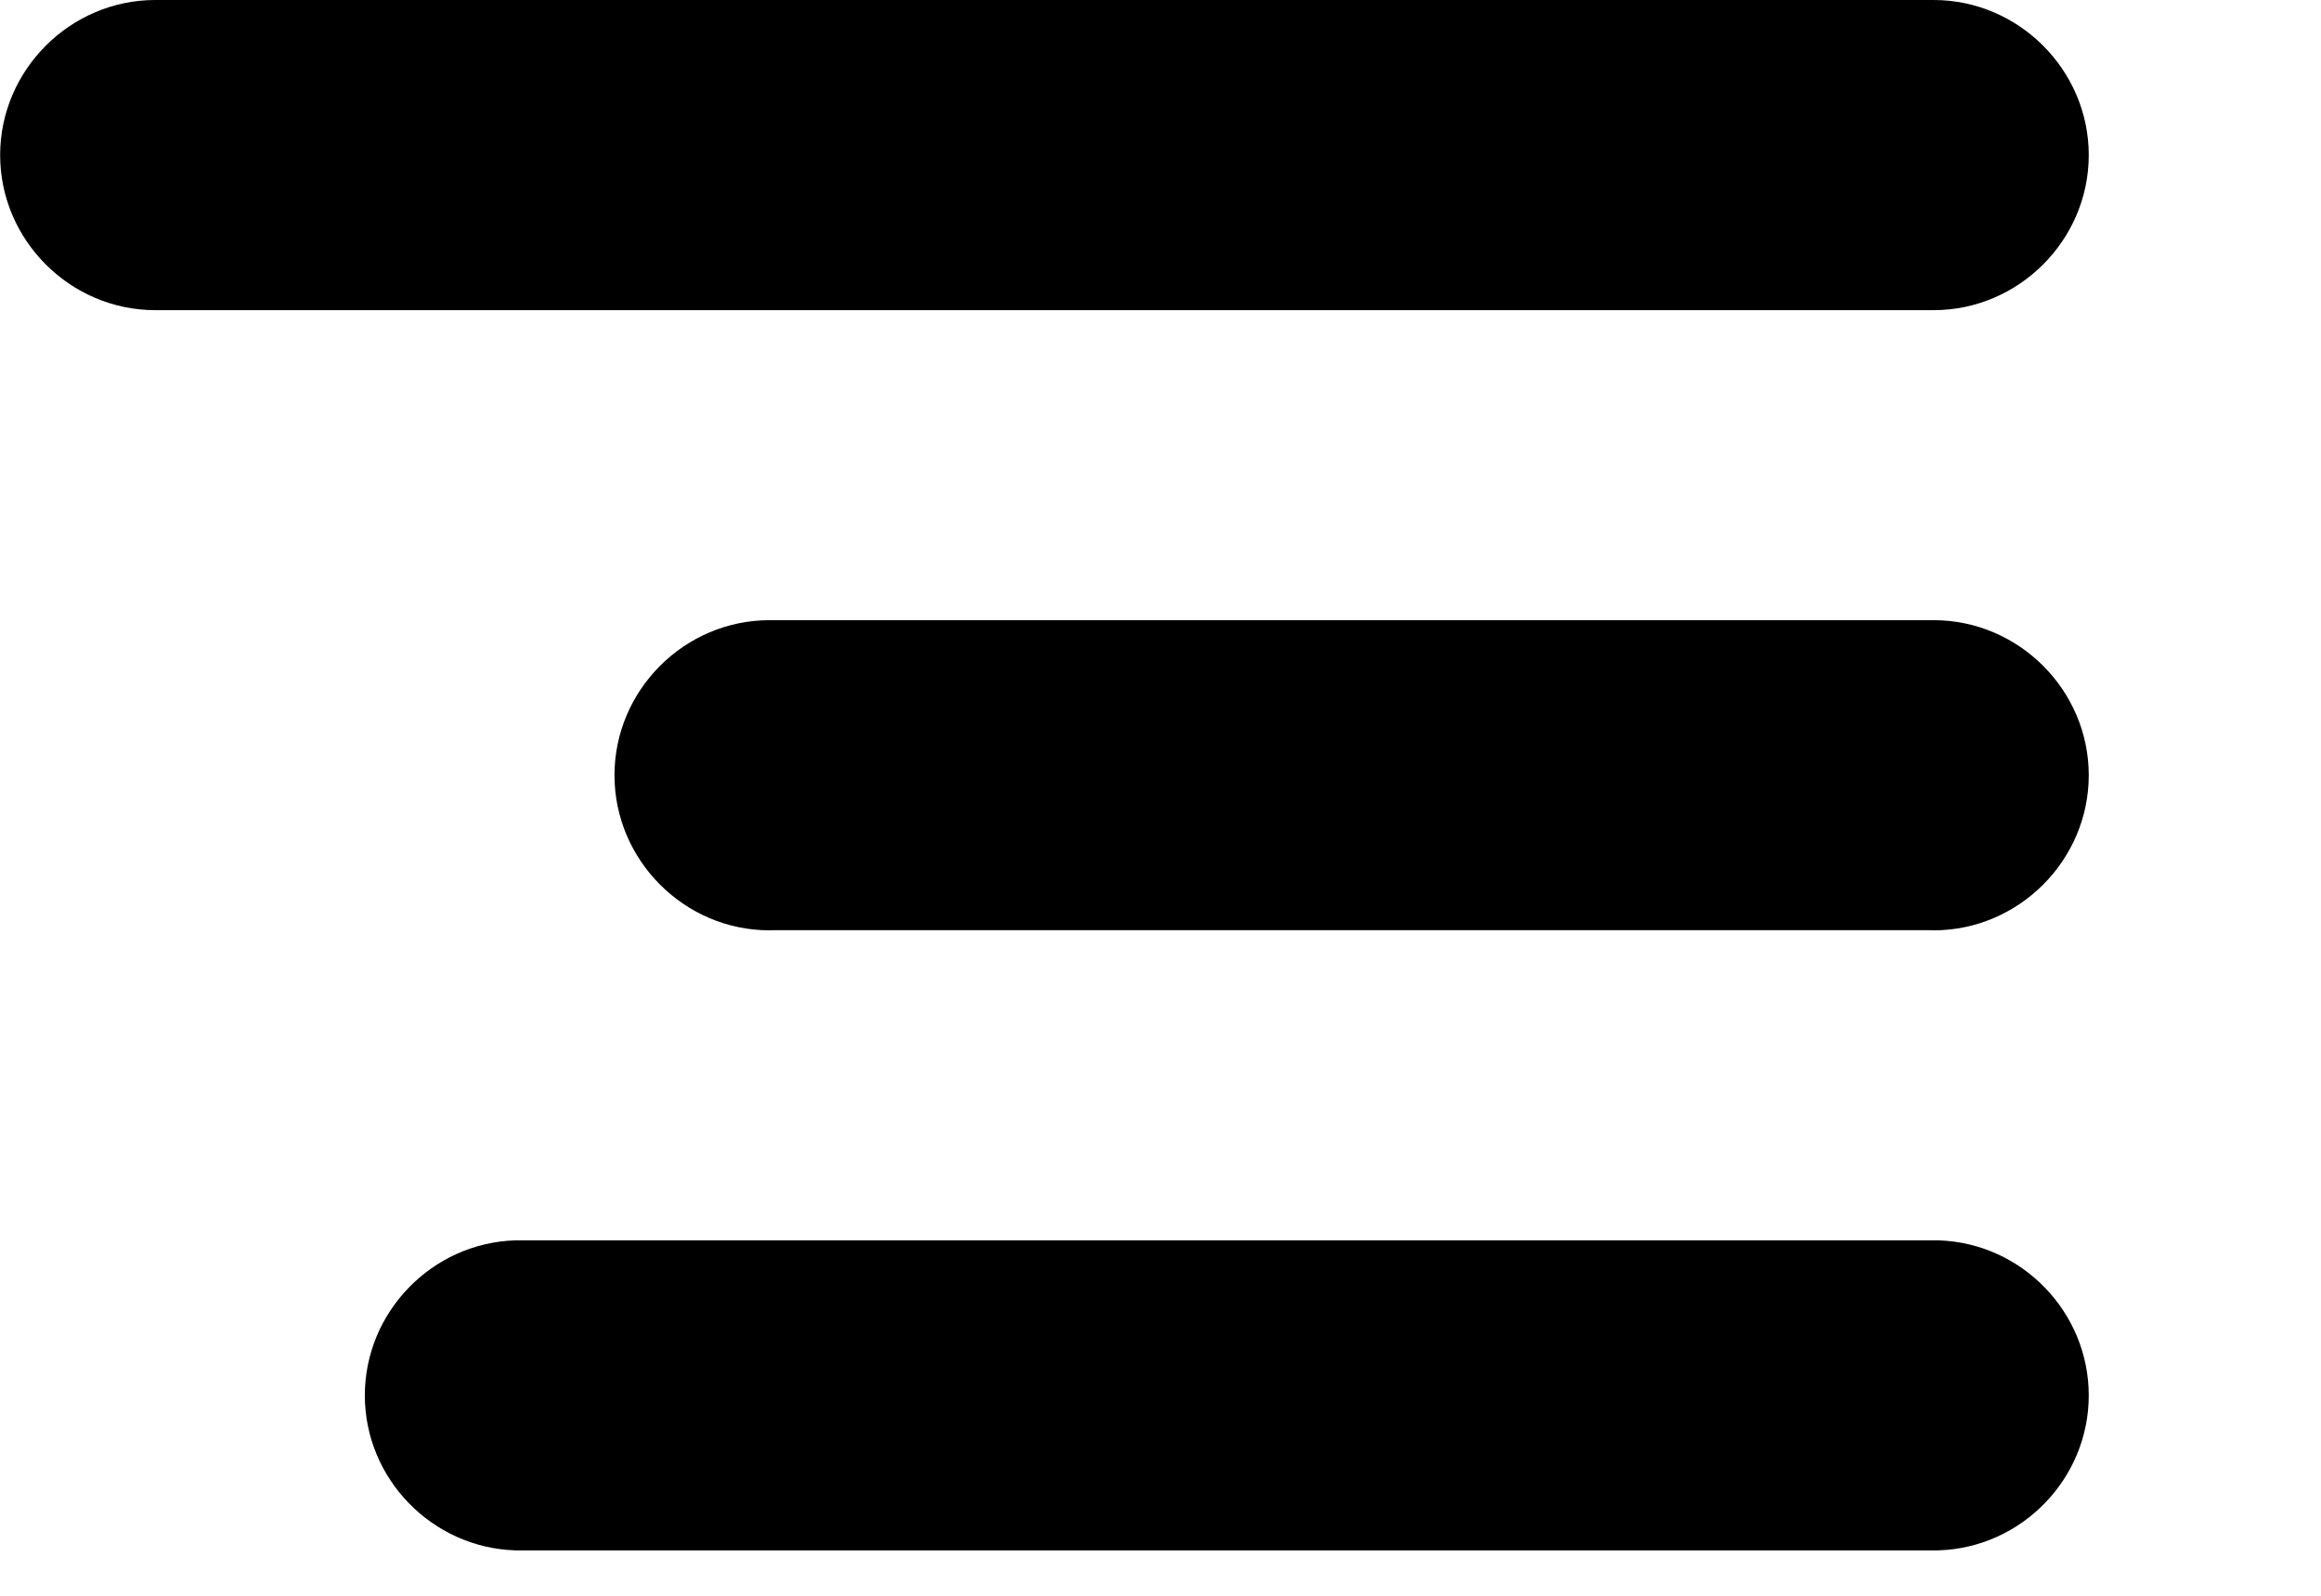 <svg width="16" height="11" viewBox="0 0 16 11" xmlns="http://www.w3.org/2000/svg">
    <path d="M1.069,0L13.33,0C13.916,0 14.399,0.483 14.399,1.069C14.399,1.655 13.916,2.138 13.33,2.138L1.07,2.138C0.484,2.138 0.001,1.655 0.001,1.069C0.001,0.483 0.484,0 1.07,0L1.069,0ZM5.336,4.275L13.297,4.275C13.308,4.275 13.319,4.275 13.33,4.275C13.916,4.275 14.399,4.757 14.399,5.344C14.399,5.93 13.916,6.413 13.33,6.413C13.319,6.413 13.308,6.412 13.297,6.412L5.337,6.412C5.326,6.412 5.316,6.413 5.305,6.413C4.718,6.413 4.236,5.93 4.236,5.344C4.236,4.757 4.718,4.275 5.305,4.275C5.316,4.275 5.326,4.275 5.337,4.275L5.336,4.275ZM3.551,8.55L13.363,8.55C13.937,8.568 14.399,9.044 14.399,9.619C14.399,10.193 13.937,10.669 13.363,10.687L3.552,10.687C2.978,10.669 2.515,10.193 2.515,9.619C2.515,9.044 2.978,8.568 3.552,8.55L3.551,8.55Z" style="fill-rule:nonzero;"/>
</svg>